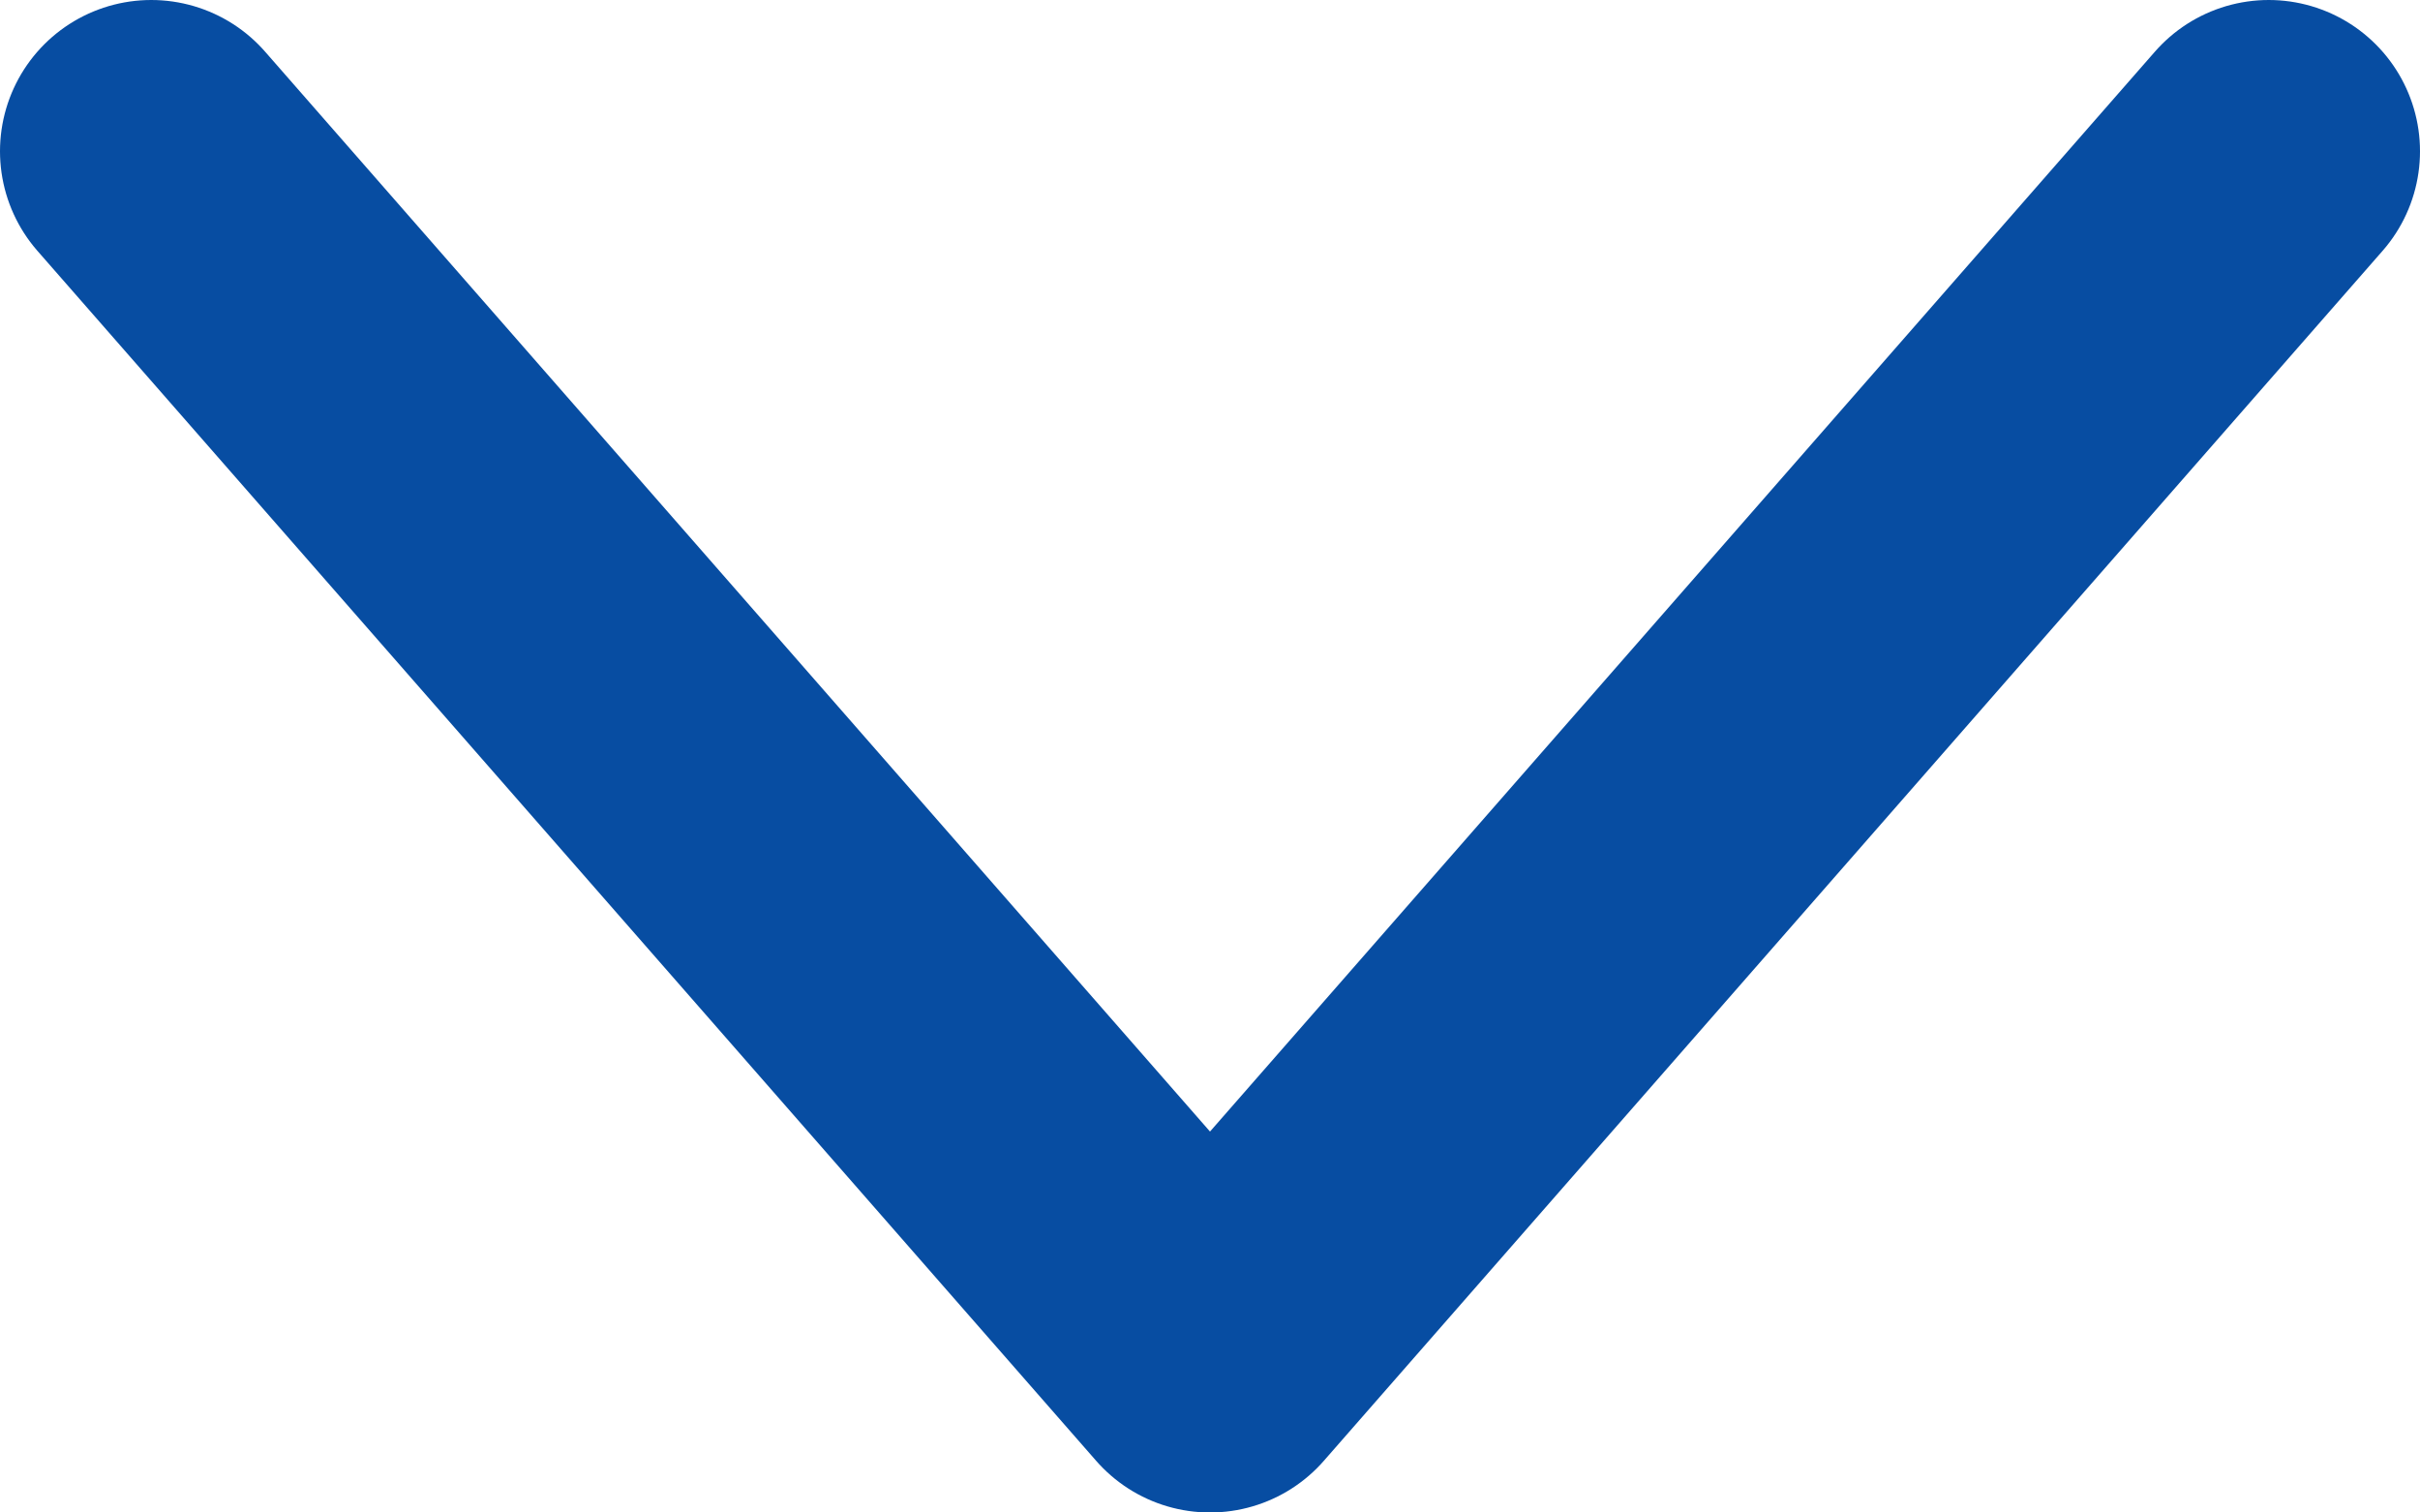 <svg width="16" height="10" viewBox="0 0 16 10" fill="none" xmlns="http://www.w3.org/2000/svg">
<path d="M15 1L8 9L1 1" stroke="#074DA2" stroke-width="2" stroke-linecap="round" stroke-linejoin="round"/>
</svg>
